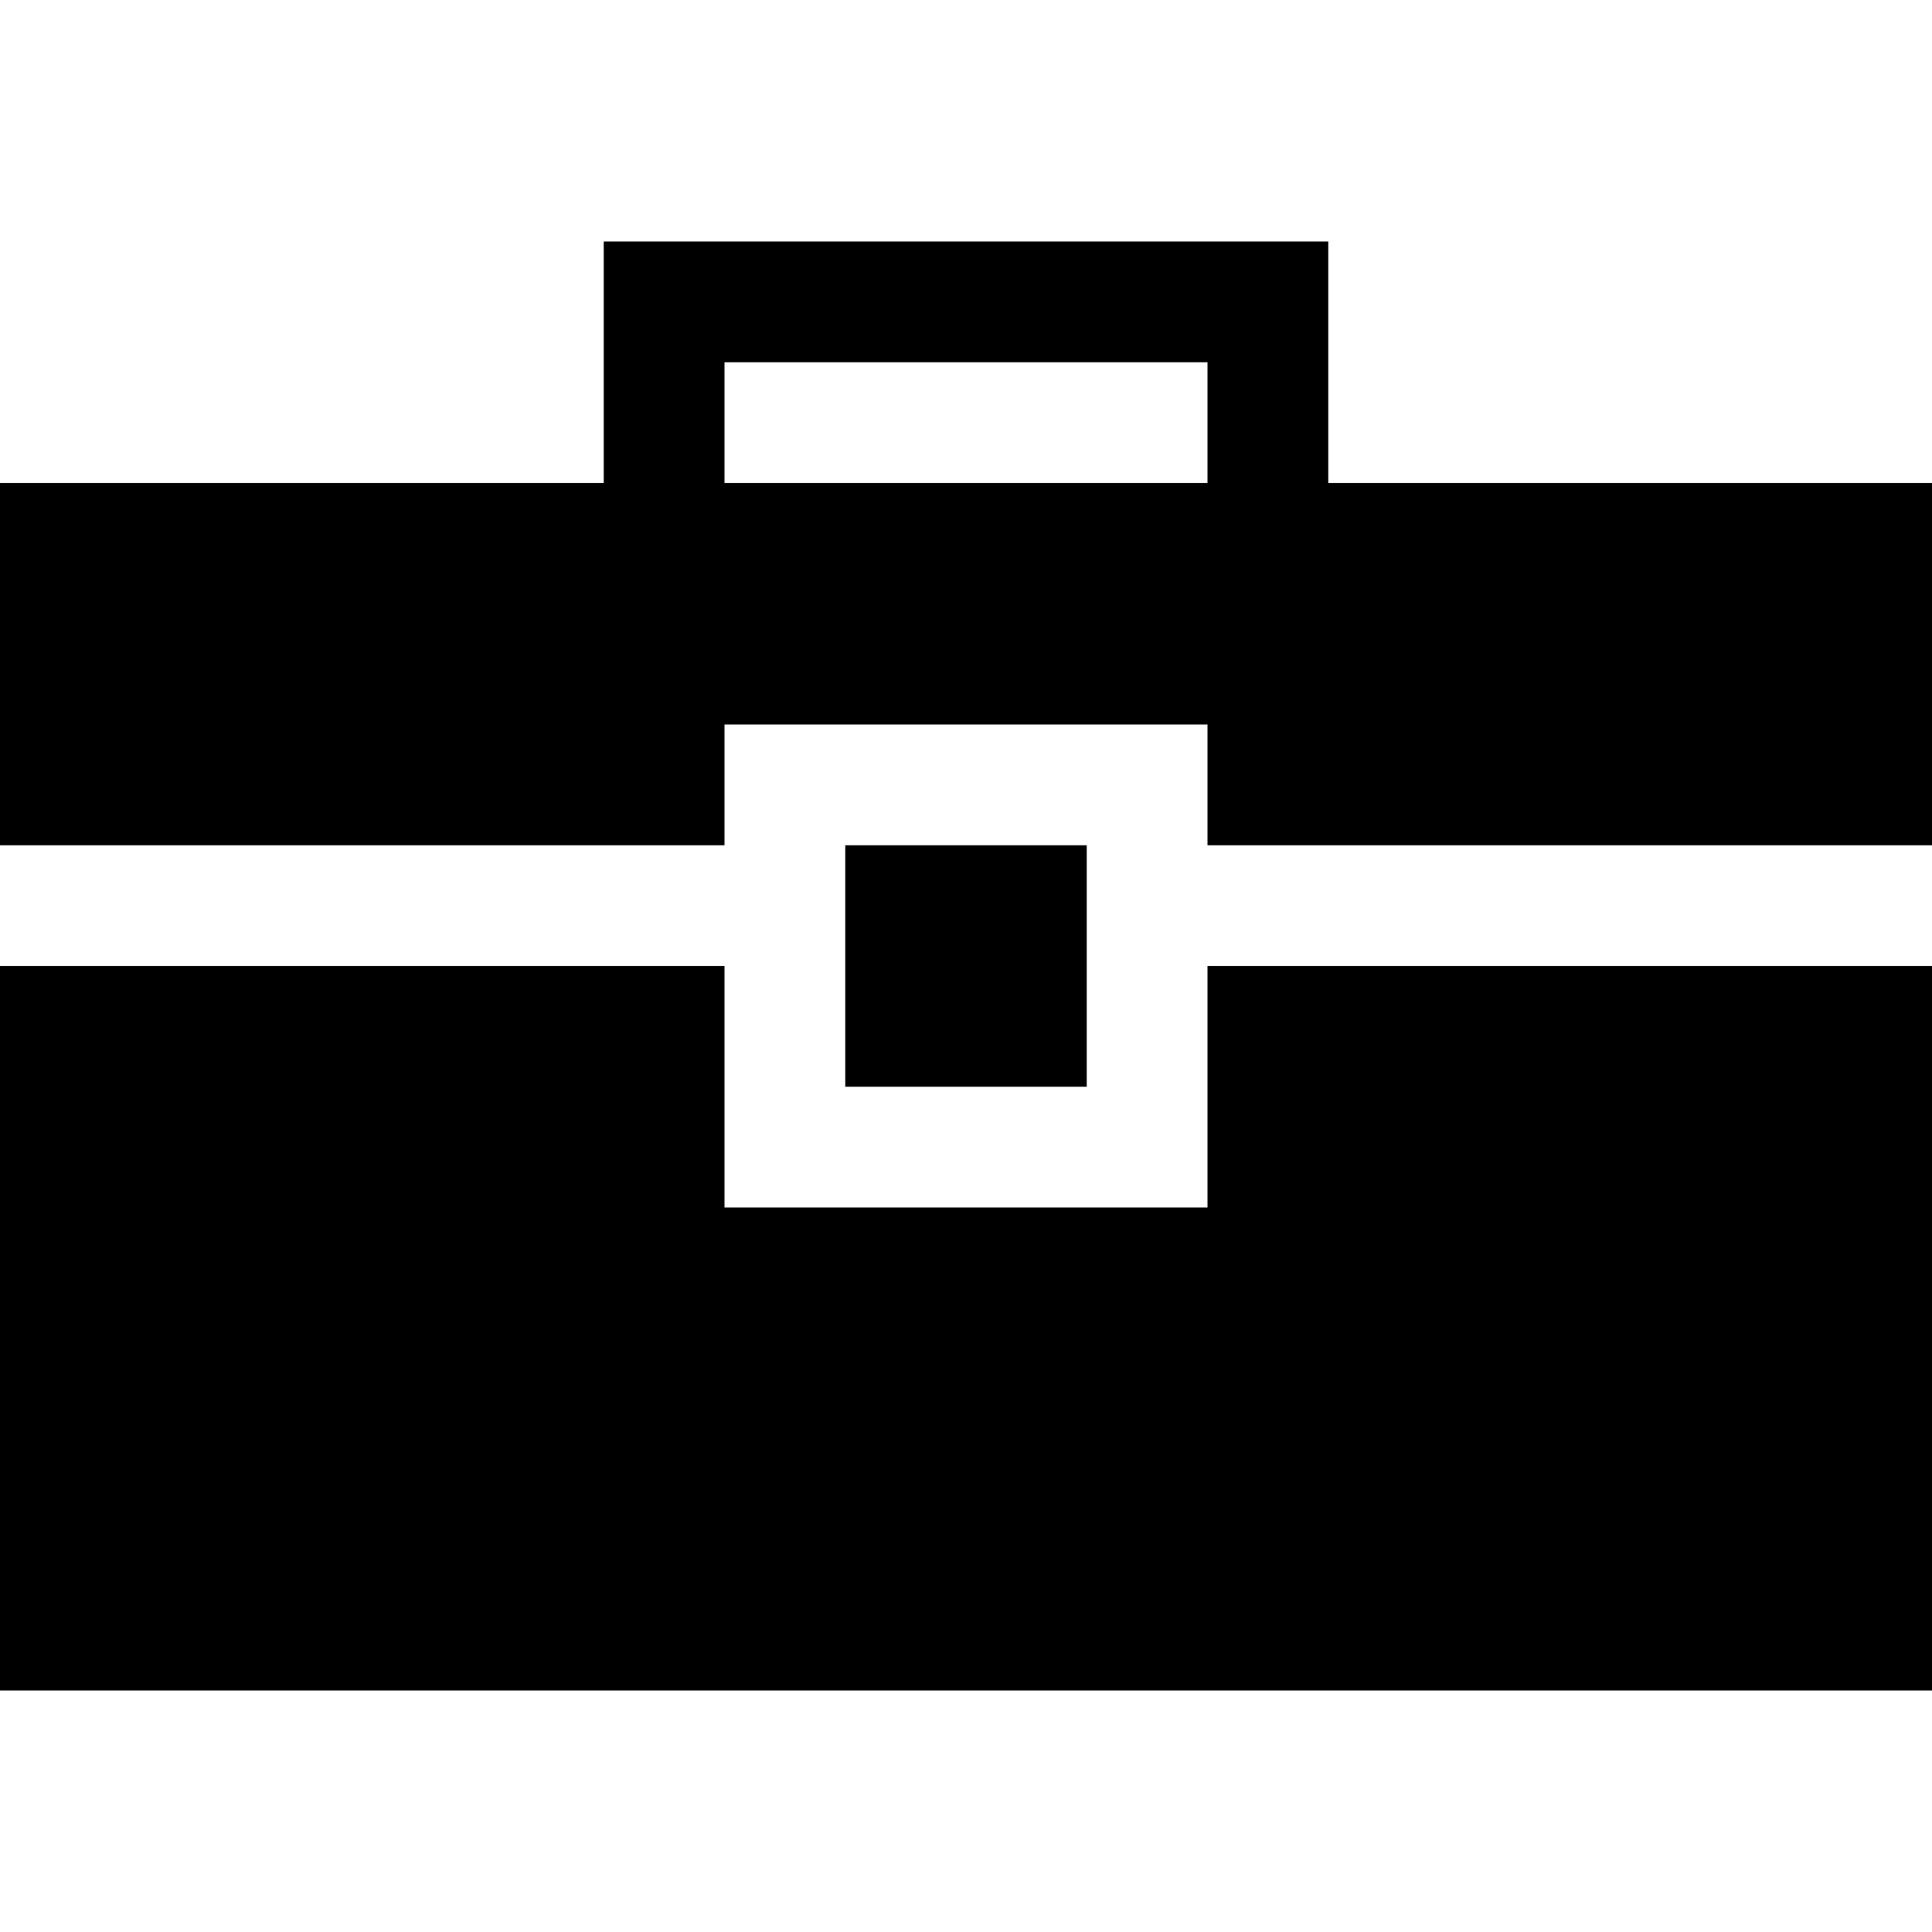 <svg xmlns="http://www.w3.org/2000/svg" xmlns:xlink="http://www.w3.org/1999/xlink" width="16" height="16" viewBox="0 0 16 16"><path fill="currentColor" d="M0 8h6v2h4V8h6v6H0z"/><path fill="currentColor" d="M7 7h2v2H7zm4-3V2H5v2H0v3h6V6h4v1h6V4zM6 4V3h4v1z"/></svg>